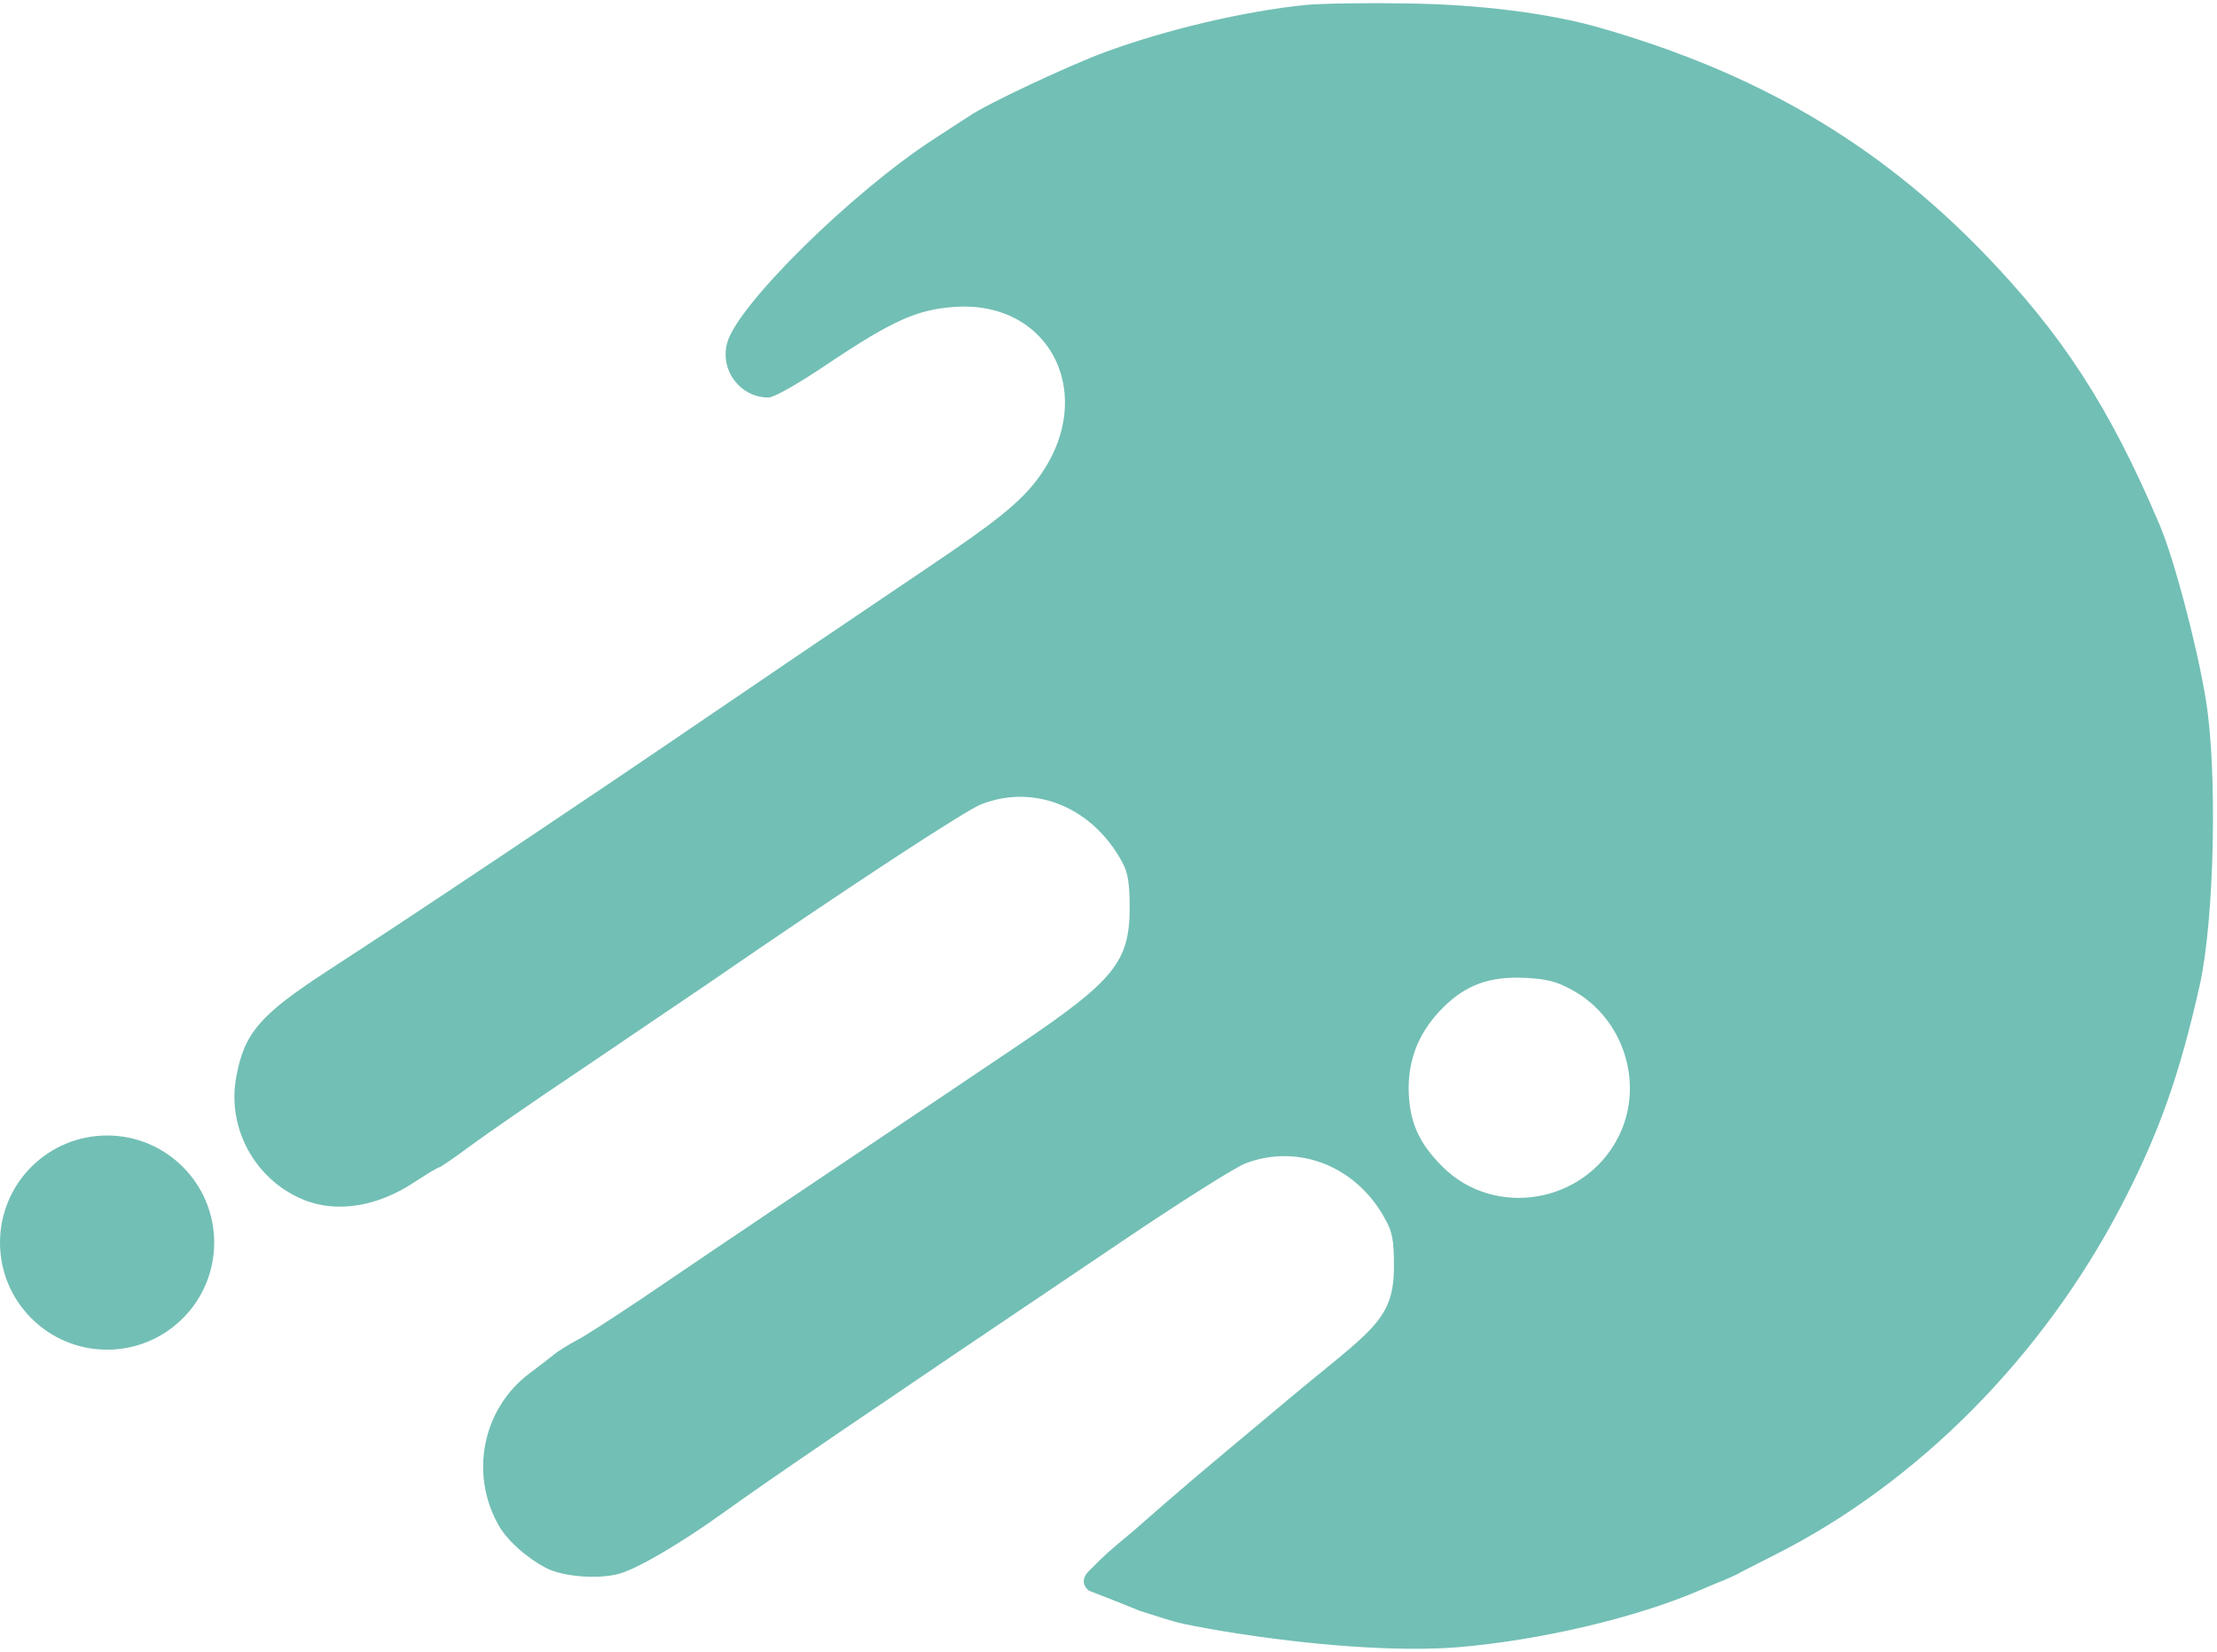 <svg width="502" height="374" viewBox="0 0 502 374" fill="none" xmlns="http://www.w3.org/2000/svg">
<path d="M295.69 1.113C281.81 2.524 264.19 6.675 250.393 11.738C242.414 14.644 223.465 23.526 219.642 26.182C218.478 26.929 214.738 29.336 211.33 31.578C193.046 43.448 167.281 68.766 164.704 77.483C162.876 83.708 167.53 90.017 174.013 90.017C175.26 90.017 180.745 86.946 188.059 81.965C202.022 72.668 207.673 70.095 215.985 69.513C238.176 67.853 248.897 90.1 234.768 108.694C230.862 113.841 225.376 118.241 210.333 128.368C194.292 139.159 170.772 155.097 158.138 163.73C131.709 181.744 94.641 206.564 74.029 219.929C58.902 229.807 55.328 233.874 53.5 243.836C51.339 255.374 57.656 266.996 68.46 271.561C76.023 274.799 85.415 273.304 93.892 267.66C96.718 265.833 99.129 264.339 99.461 264.339C99.71 264.339 102.869 262.181 106.443 259.525C109.933 256.951 121.07 249.231 131.127 242.507C141.184 235.701 154.066 226.984 159.801 223.083C191.633 201.168 218.727 183.404 222.301 182.076C234.436 177.427 247.567 182.906 254.216 195.44C255.38 197.599 255.796 200.089 255.796 205.402C255.796 217.77 252.388 222.004 230.446 236.78C223.797 241.262 204.183 254.461 186.812 266.082C169.442 277.704 150.575 290.488 144.84 294.389C139.106 298.208 132.789 302.358 130.711 303.437C128.717 304.516 126.223 306.011 125.309 306.841C124.395 307.588 121.985 309.414 119.907 310.991C109.268 318.96 106.276 333.736 112.925 345.44C114.92 348.927 119.242 352.745 123.647 355.07C127.387 356.979 134.95 357.643 139.771 356.481C143.843 355.568 154.149 349.508 164.289 342.203C173.847 335.313 195.124 320.786 254.05 281.107C267.182 272.225 279.815 264.256 282.059 263.426C294.11 258.861 307.325 264.173 313.725 276.21C315.304 279.032 315.637 281.024 315.637 286.752C315.637 299.121 310.539 301.146 291.617 316.968C268.597 336.216 268.597 336.216 256.597 346.716C250.597 351.716 250.597 351.716 246.597 355.716C243.887 358.426 246.597 360.216 246.597 360.216C246.597 360.216 253.097 362.716 258.123 364.782C261.097 365.716 265.597 367.216 267.847 367.687C282.494 370.758 310.982 374.577 330.181 373C348.965 371.423 370.657 366.276 385.035 360.05C386.615 359.386 388.859 358.39 390.022 357.975C391.186 357.477 392.682 356.813 393.347 356.481C394.012 356.066 398.001 354.074 402.074 351.998C434.238 335.728 462.33 307.422 480.199 273.304C488.843 256.702 493.497 243.587 498.151 222.834C501.393 207.892 502.141 174.771 499.481 158.501C497.487 146.215 492.251 126.376 488.926 118.656C477.623 92.092 466.901 75.573 448.949 57.062C425.013 32.408 397.835 16.47 362.18 6.259C350.876 3.022 335.251 1.03 318.961 0.781C309.819 0.615 299.347 0.781 295.69 1.113ZM355.946 224.162C367.748 230.554 372.485 245.662 366.418 257.532C358.772 272.557 338.409 275.961 326.607 264.173C321.122 258.694 319.044 253.797 318.961 246.492C318.961 239.27 321.621 233.21 326.94 227.981C332.01 223 337.329 221.091 345.141 221.423C350.211 221.672 352.289 222.17 355.946 224.162Z" fill="#72BFB5"/>
<ellipse cx="24.25" cy="281.38" rx="24.25" ry="24.25" fill="#72BFB5"/>
</svg>
